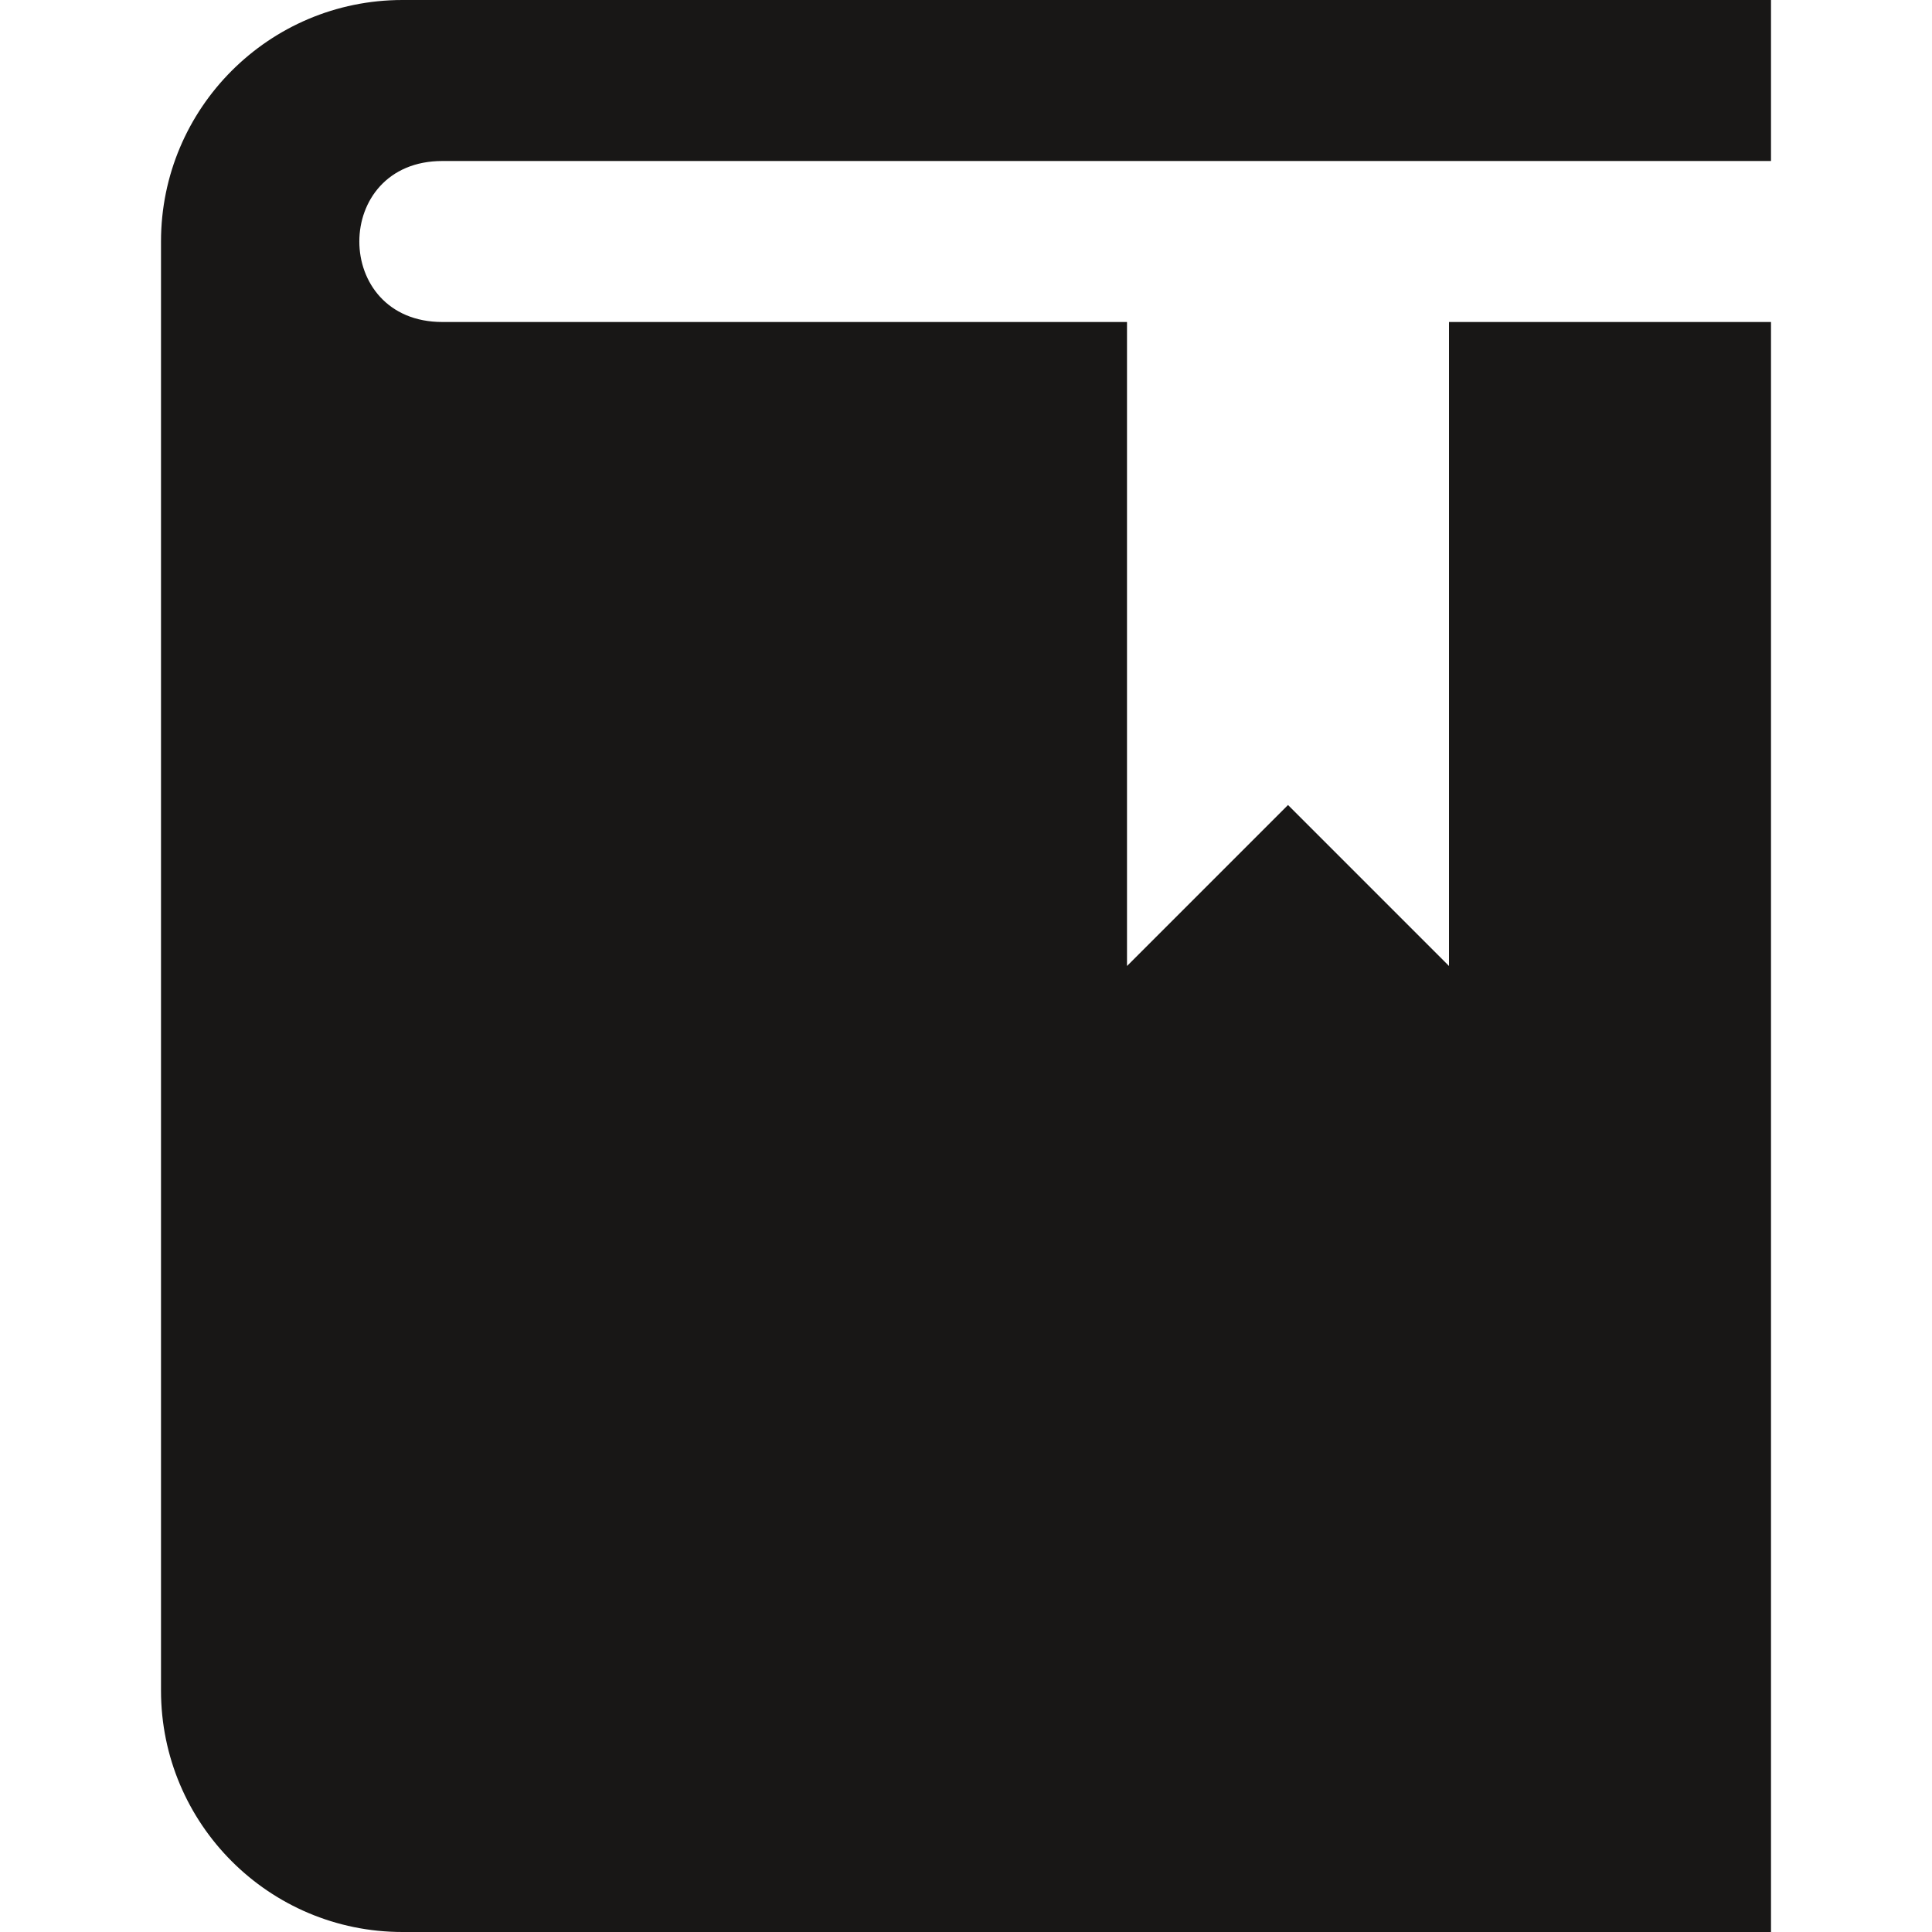<svg fill="#181716" xmlns="http://www.w3.org/2000/svg" width="24" height="24" viewBox="0 0 24 24"><path d="M22 0h-17c-1.657 0-3 1.343-3 3v18c0 1.657 1.343 3 3 3h17v-20h-4v8l-2-2-2 2v-8h-8.505c-1.375 0-1.375-2 0-2h16.505v-2z"/></svg>